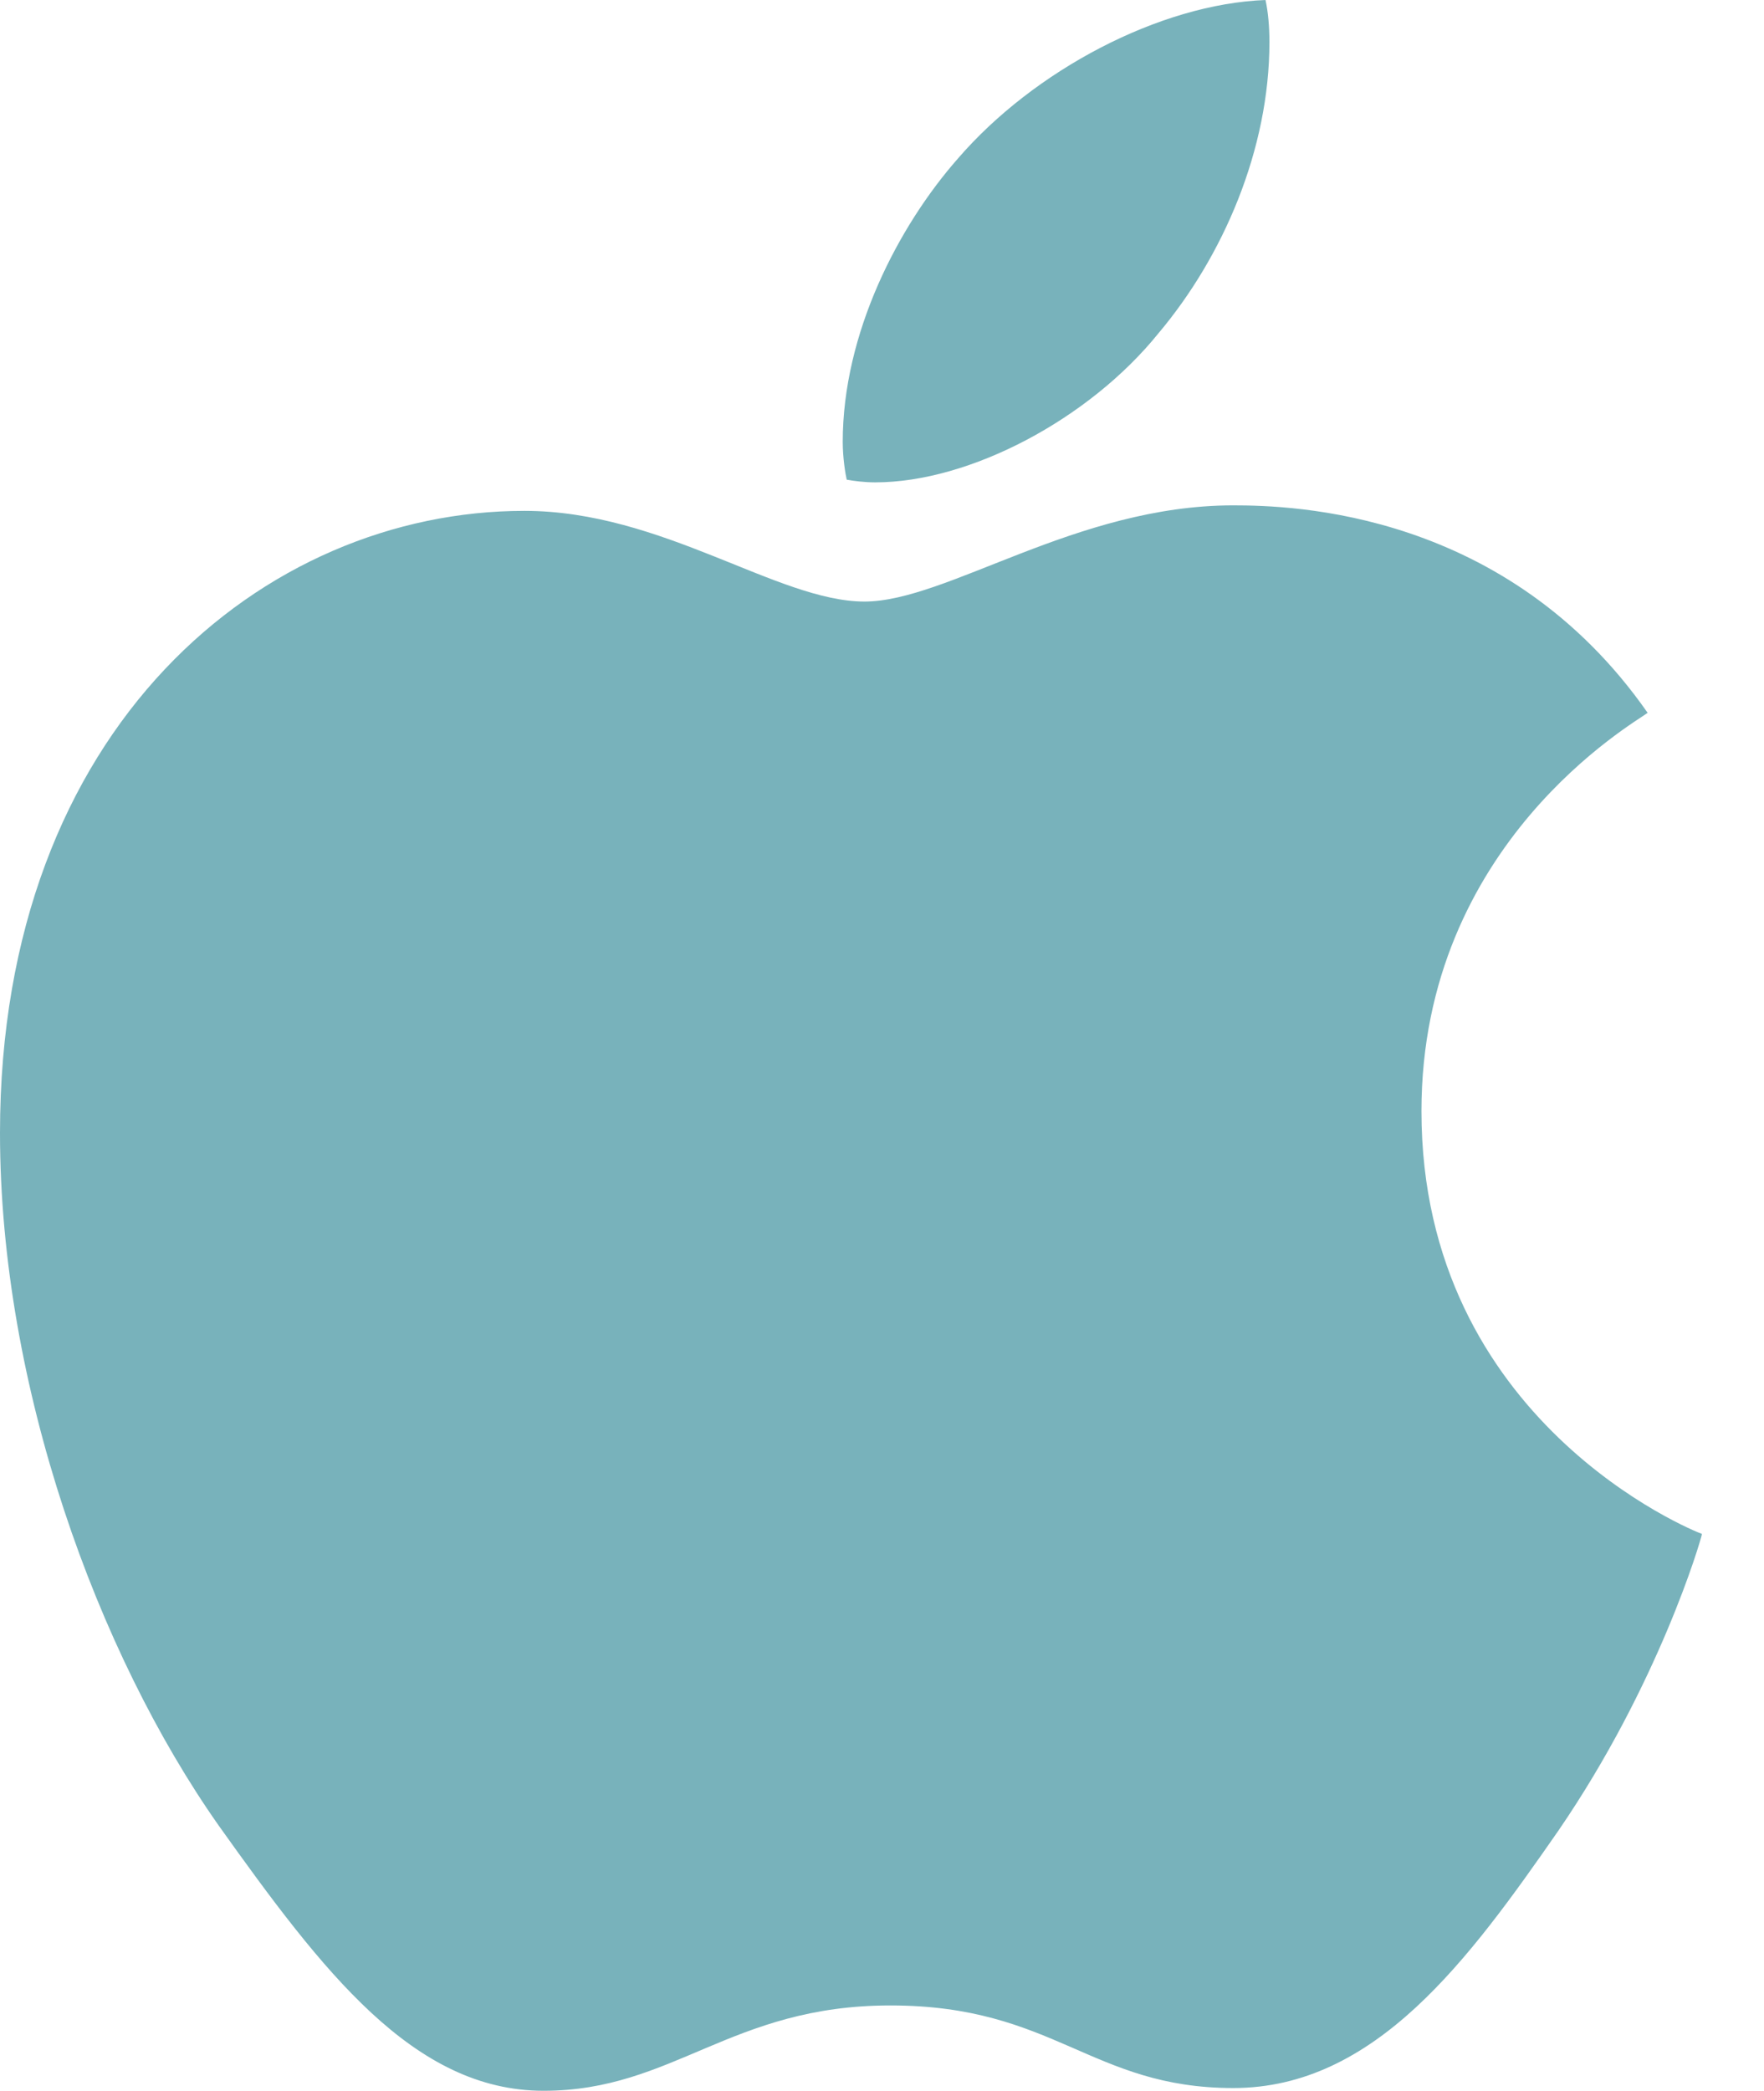 <?xml version="1.0" encoding="UTF-8" standalone="no"?><!DOCTYPE svg PUBLIC "-//W3C//DTD SVG 1.1//EN" "http://www.w3.org/Graphics/SVG/1.1/DTD/svg11.dtd"><svg width="100%" height="100%" viewBox="0 0 27 32" version="1.1" xmlns="http://www.w3.org/2000/svg" xmlns:xlink="http://www.w3.org/1999/xlink" xml:space="preserve" xmlns:serif="http://www.serif.com/" style="fill-rule:evenodd;clip-rule:evenodd;stroke-linejoin:round;stroke-miterlimit:2;"><clipPath id="_clip1"><rect id="macos" x="0" y="0" width="26.048" height="32"/></clipPath><g clip-path="url(#_clip1)"><path d="M25.219,10.909c-0.185,0.144 -3.462,1.99 -3.462,6.096c-0,4.749 4.169,6.429 4.294,6.47c-0.019,0.103 -0.662,2.301 -2.198,4.541c-1.37,1.971 -2.8,3.939 -4.976,3.939c-2.176,0 -2.736,-1.264 -5.248,-1.264c-2.448,0 -3.319,1.306 -5.309,1.306c-1.99,-0 -3.379,-1.824 -4.976,-4.064c-1.85,-2.631 -3.344,-6.717 -3.344,-10.595c-0,-6.221 4.045,-9.52 8.026,-9.52c2.115,-0 3.878,1.388 5.206,1.388c1.264,0 3.235,-1.472 5.642,-1.472c0.912,0 4.188,0.084 6.345,3.175Zm-7.488,-5.808c0.995,-1.181 1.699,-2.819 1.699,-4.458c0,-0.227 -0.019,-0.457 -0.06,-0.643c-1.62,0.061 -3.546,1.078 -4.708,2.426c-0.912,1.036 -1.763,2.675 -1.763,4.336c0,0.249 0.042,0.499 0.061,0.579c0.102,0.019 0.269,0.041 0.435,0.041c1.453,0 3.28,-0.972 4.336,-2.281Z" style="fill:#78b2bb;fill-rule:nonzero;"/></g></svg>